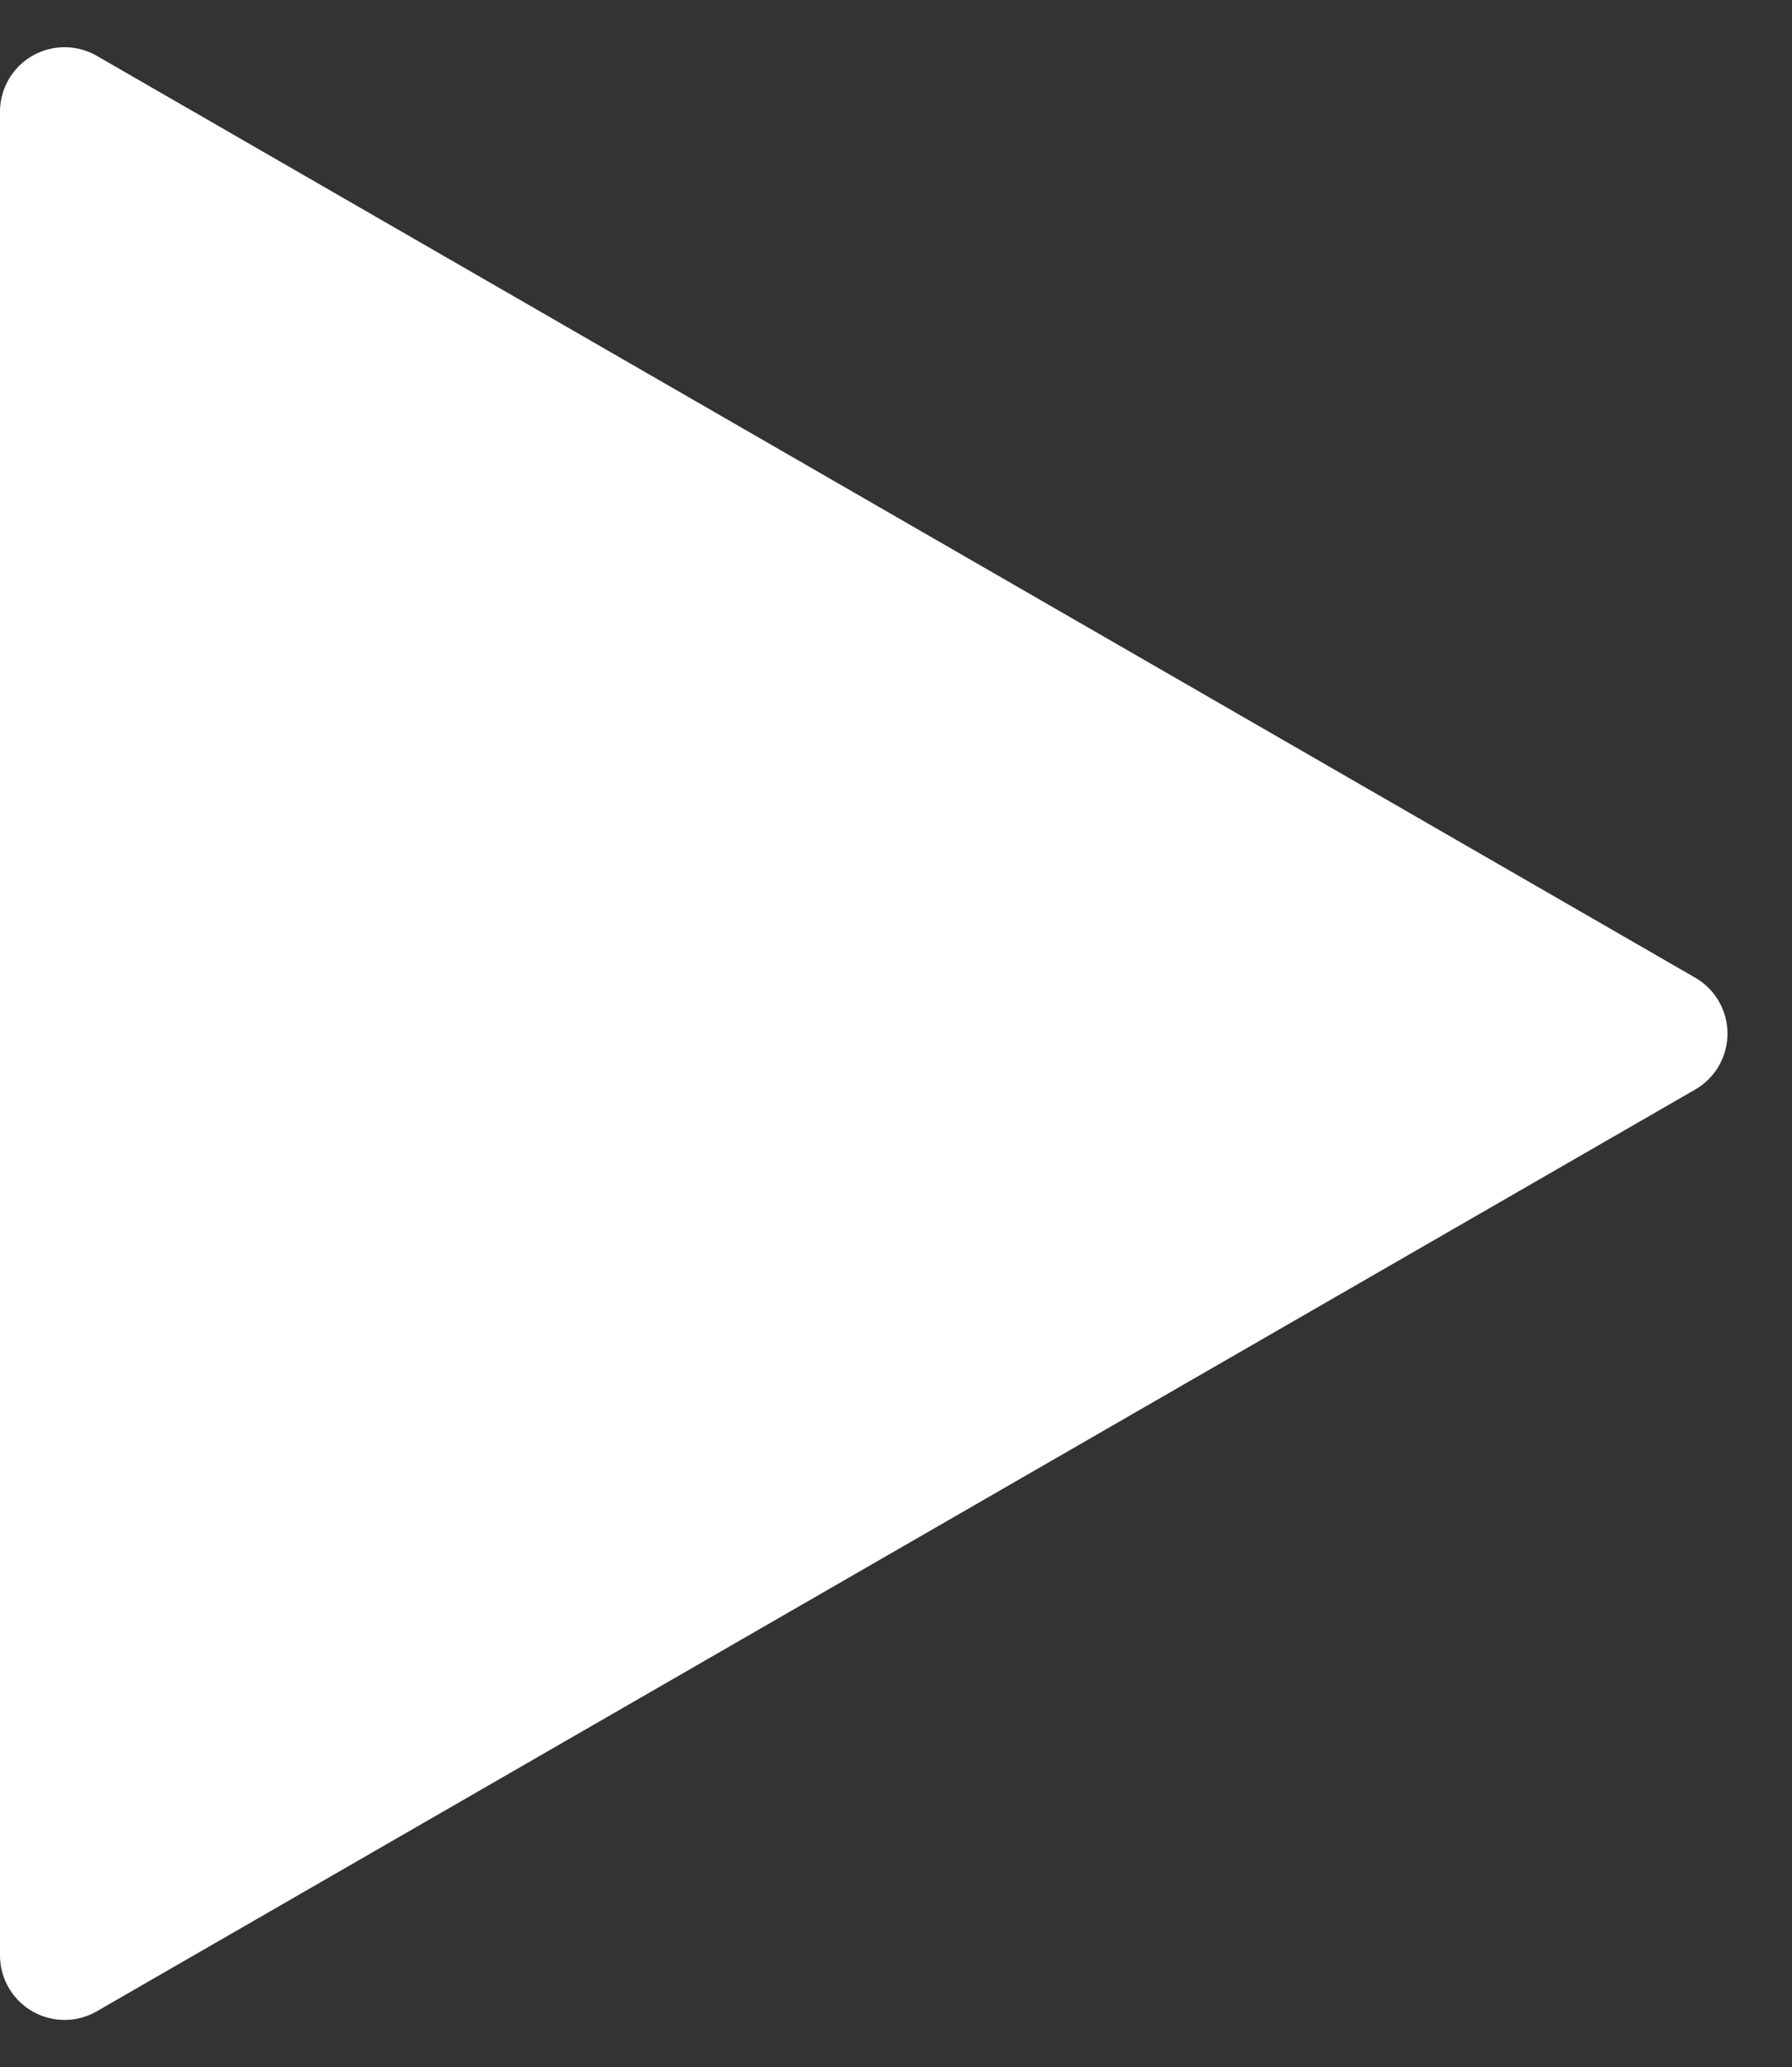 <svg xmlns="http://www.w3.org/2000/svg" width="27.747" height="32" viewBox="0 0 27.747 32">
  <rect x="0" y="0" width="27.747" height="32" fill="#333333" stroke="none"/>
  <path id="Polygon_1" data-name="Polygon 1" d="M15.134,1.5a1,1,0,0,1,1.733,0L31.135,26.247a1,1,0,0,1-.866,1.5H1.731a1,1,0,0,1-.866-1.5Z" transform="translate(27.747) rotate(90)" fill="#fff"/>
</svg>
